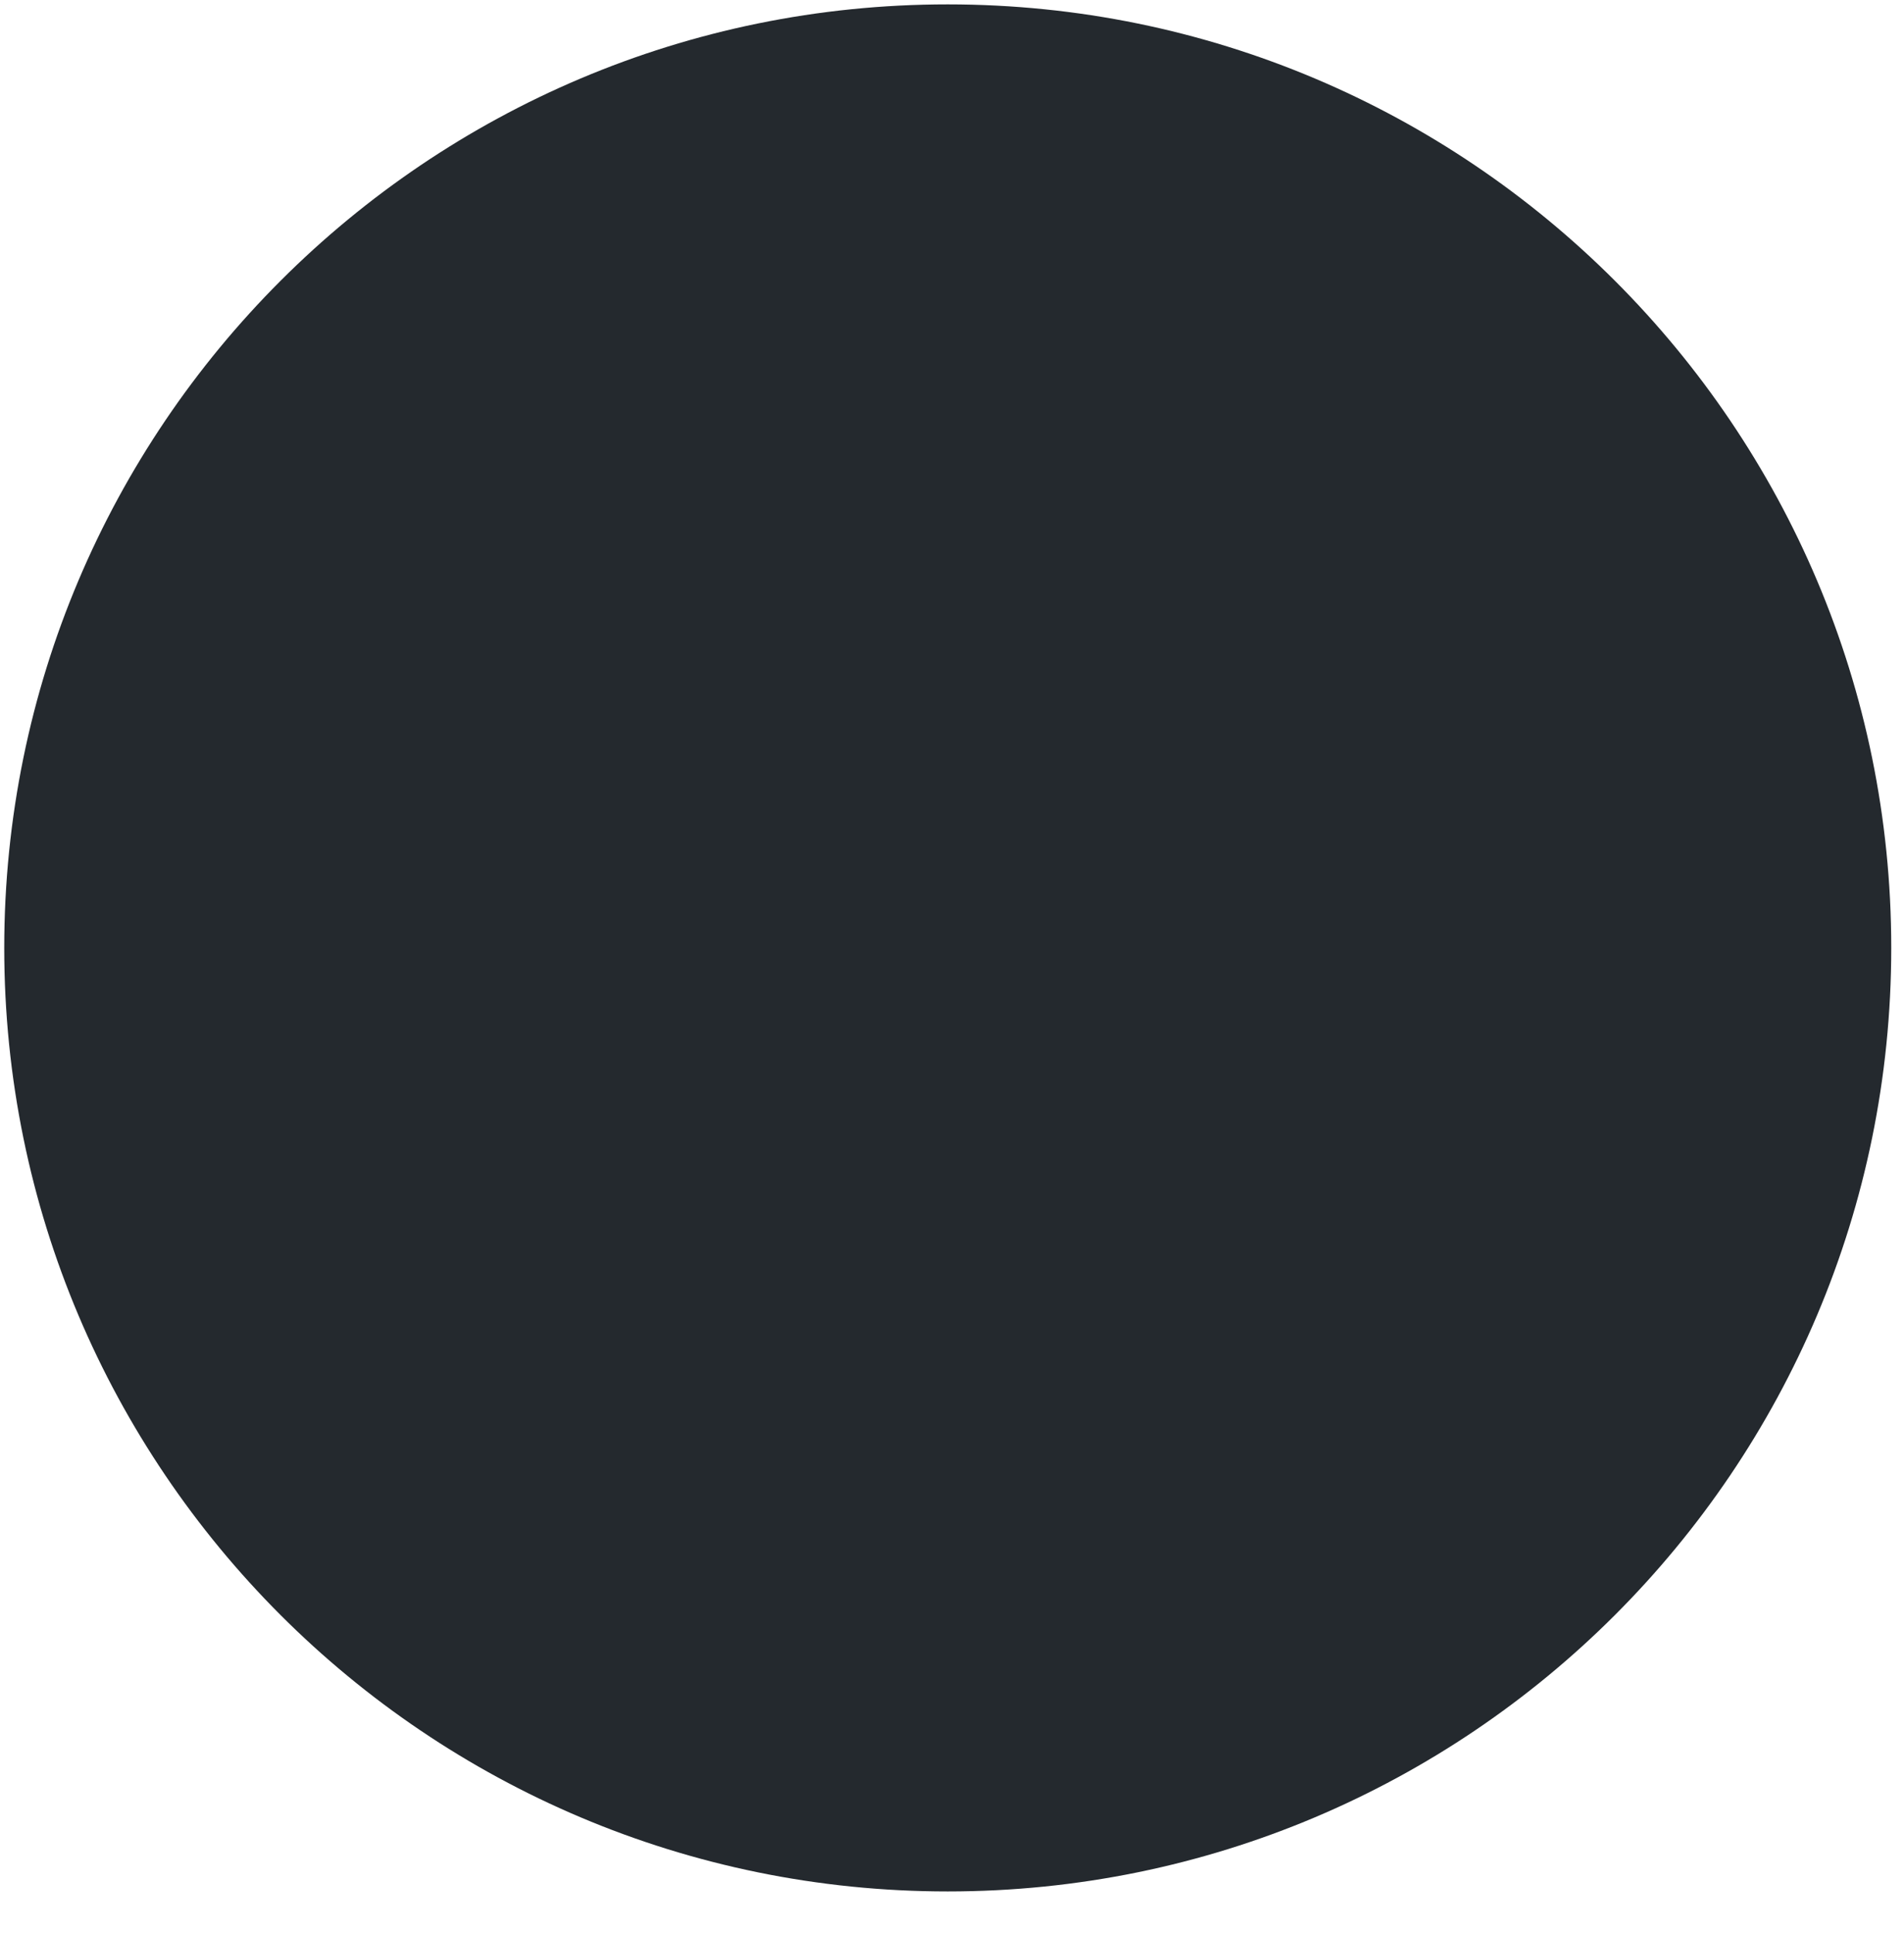 <svg height="450.29" viewBox="97.223 28.714 447.554 454.286" width="443.55" xmlns="http://www.w3.org/2000/svg">
<mask id="bull">
    <rect x="0" y="0" width="600" height="600" fill="white" />
    <path fill="black" d="m461.35 142.3c33.44 23.08 59.05 50.4 63.07 92.43 1.51 15.77-4.02 29.45-14.84 41-19.58 20.89-44.65 31.71-71.62 39.02-1.8.49-3.62.95-5.41 1.5-.48.14-.89.55-1.33.84 23.12 9 22.16 18.22 19.25 35.25-12.88-2.82-25.73-5.64-39.47-8.66-1.4 10.09-2.87 19.73-4.01 29.41-.77 6.49-3.34 11.22-9.18 14.88-20.79 13.03-27.23 33.5-27.43 56.54-.06 6.72-2.47 10.78-7.96 14.28-5.85 3.72-11.09 8.4-16.58 12.68-14.94 11.63-35.93 11.02-51.44.3-15.72-10.86-27.19-22.2-26.67-43.85.42-17.51-11.27-30.77-25.84-40.28-5.21-3.39-7.81-7.62-8.54-13.55-1.21-9.79-2.62-19.56-4.09-30.39-13.17 2.91-26.02 5.74-38.74 8.55-6.57-16.9-1.38-26.34 17.96-34.75-13.51-5.06-28.06-9.13-41.24-15.84-12-6.12-23.35-14.17-33.5-23.07-17.34-15.17-21.68-35.19-16.14-57.11 8.84-34.9 31.29-59.43 61.86-77.75-.95 1.92-2.04 3.8-2.86 5.79-6.58 15.69-14.53 30.99-19.26 47.22-4.71 16.15 2.53 30.8 18.38 36.59 18.7 6.83 38.5 10.69 57.86 15.69 1.38.35 3.23-.19 4.59-.85 32-15.55 66.23-16 100.59-14.34 21.94 1.06 43.76 3.77 63.64 14.54 1.48.8 3.72.86 5.42.47 15.9-3.62 32.01-6.59 47.58-11.34 24.78-7.55 33.76-24.2 25.75-49.03-4.97-15.39-12.71-29.89-19.8-46.17"/>
</mask>
<path fill="#24292e" mask="url(#bull)" d="m541.78 251.49c0 122.48-99.3 221.78-221.78 221.78s-221.78-99.3-221.78-221.78 99.3-221.78 221.78-221.78 221.78 99.3 221.78 221.78"/>
</svg>
